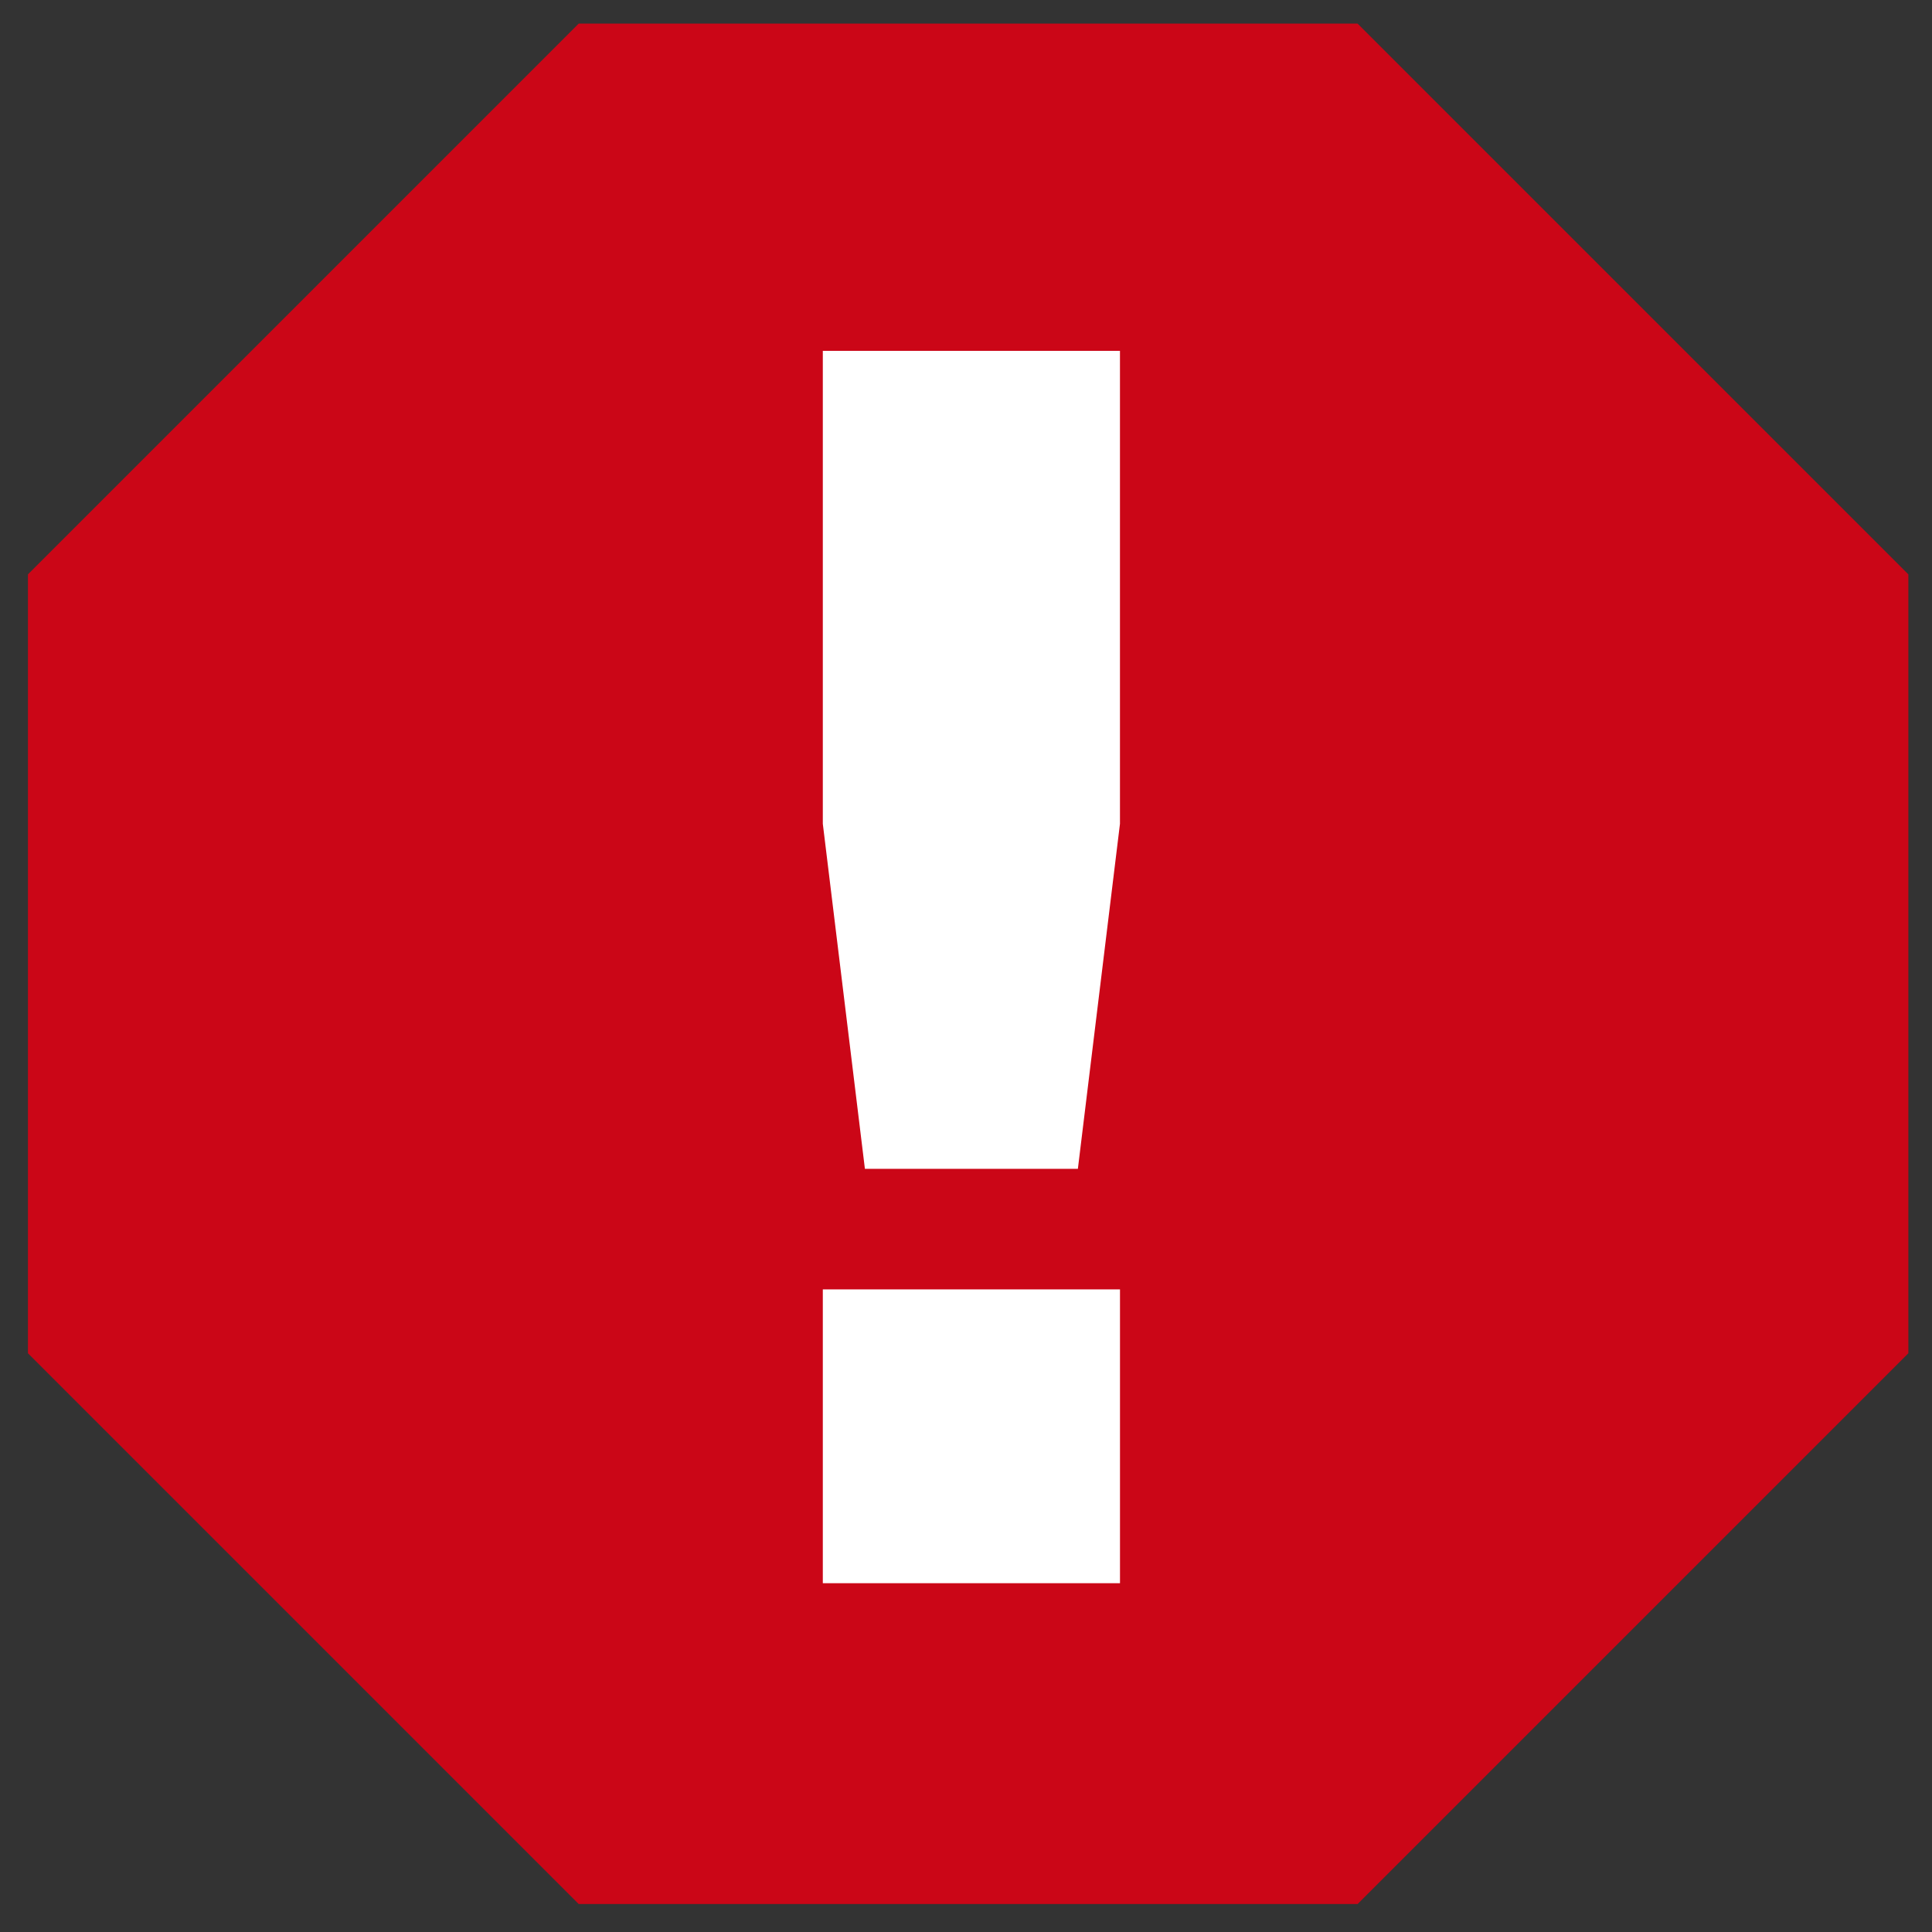 <svg xmlns="http://www.w3.org/2000/svg" version="1.1" width="32" height="32" viewBox="0 0 72.249 72.249" id="sign-error" style="fill-rule:evenodd">
 <rect x="0" y="0" width="72.249" height="72.249" fill="#333333" stroke="none"/>
 <defs id="defs8" />
 <g transform="translate(0,-527.751)" id="Layer_x0020_1">
  <g id="g77">
   <g transform="translate(0,-5.185683e-6)" id="g88" style="fill-rule:evenodd">
    <g id="g3878">
     <polygon points="300,7 421.365,7 507.182,92.818 593,178.636 593,300 593,421.365 507.182,507.182 421.364,593 300,593 178.635,593 92.818,507.182 7,421.365 7,300 7,178.635 92.818,92.818 178.635,7 " transform="matrix(0.12,0,0,0.12,0.205,527.794)" id="_163088416" style="fill:#cb0617;fill-opacity:1;fill-rule:evenodd" />
    </g>
   </g>
   <path d="m 30.769,540.871 11.113,0 0,17.687 -1.574,12.903 -7.964,0 -1.574,-12.903 0,-17.687 m 0,35.097 11.113,0 0,10.989 -11.113,0 0,-10.989" id="path3014" style="fill:#ffffff;fill-opacity:1;" />
  </g>
 </g>
</svg>